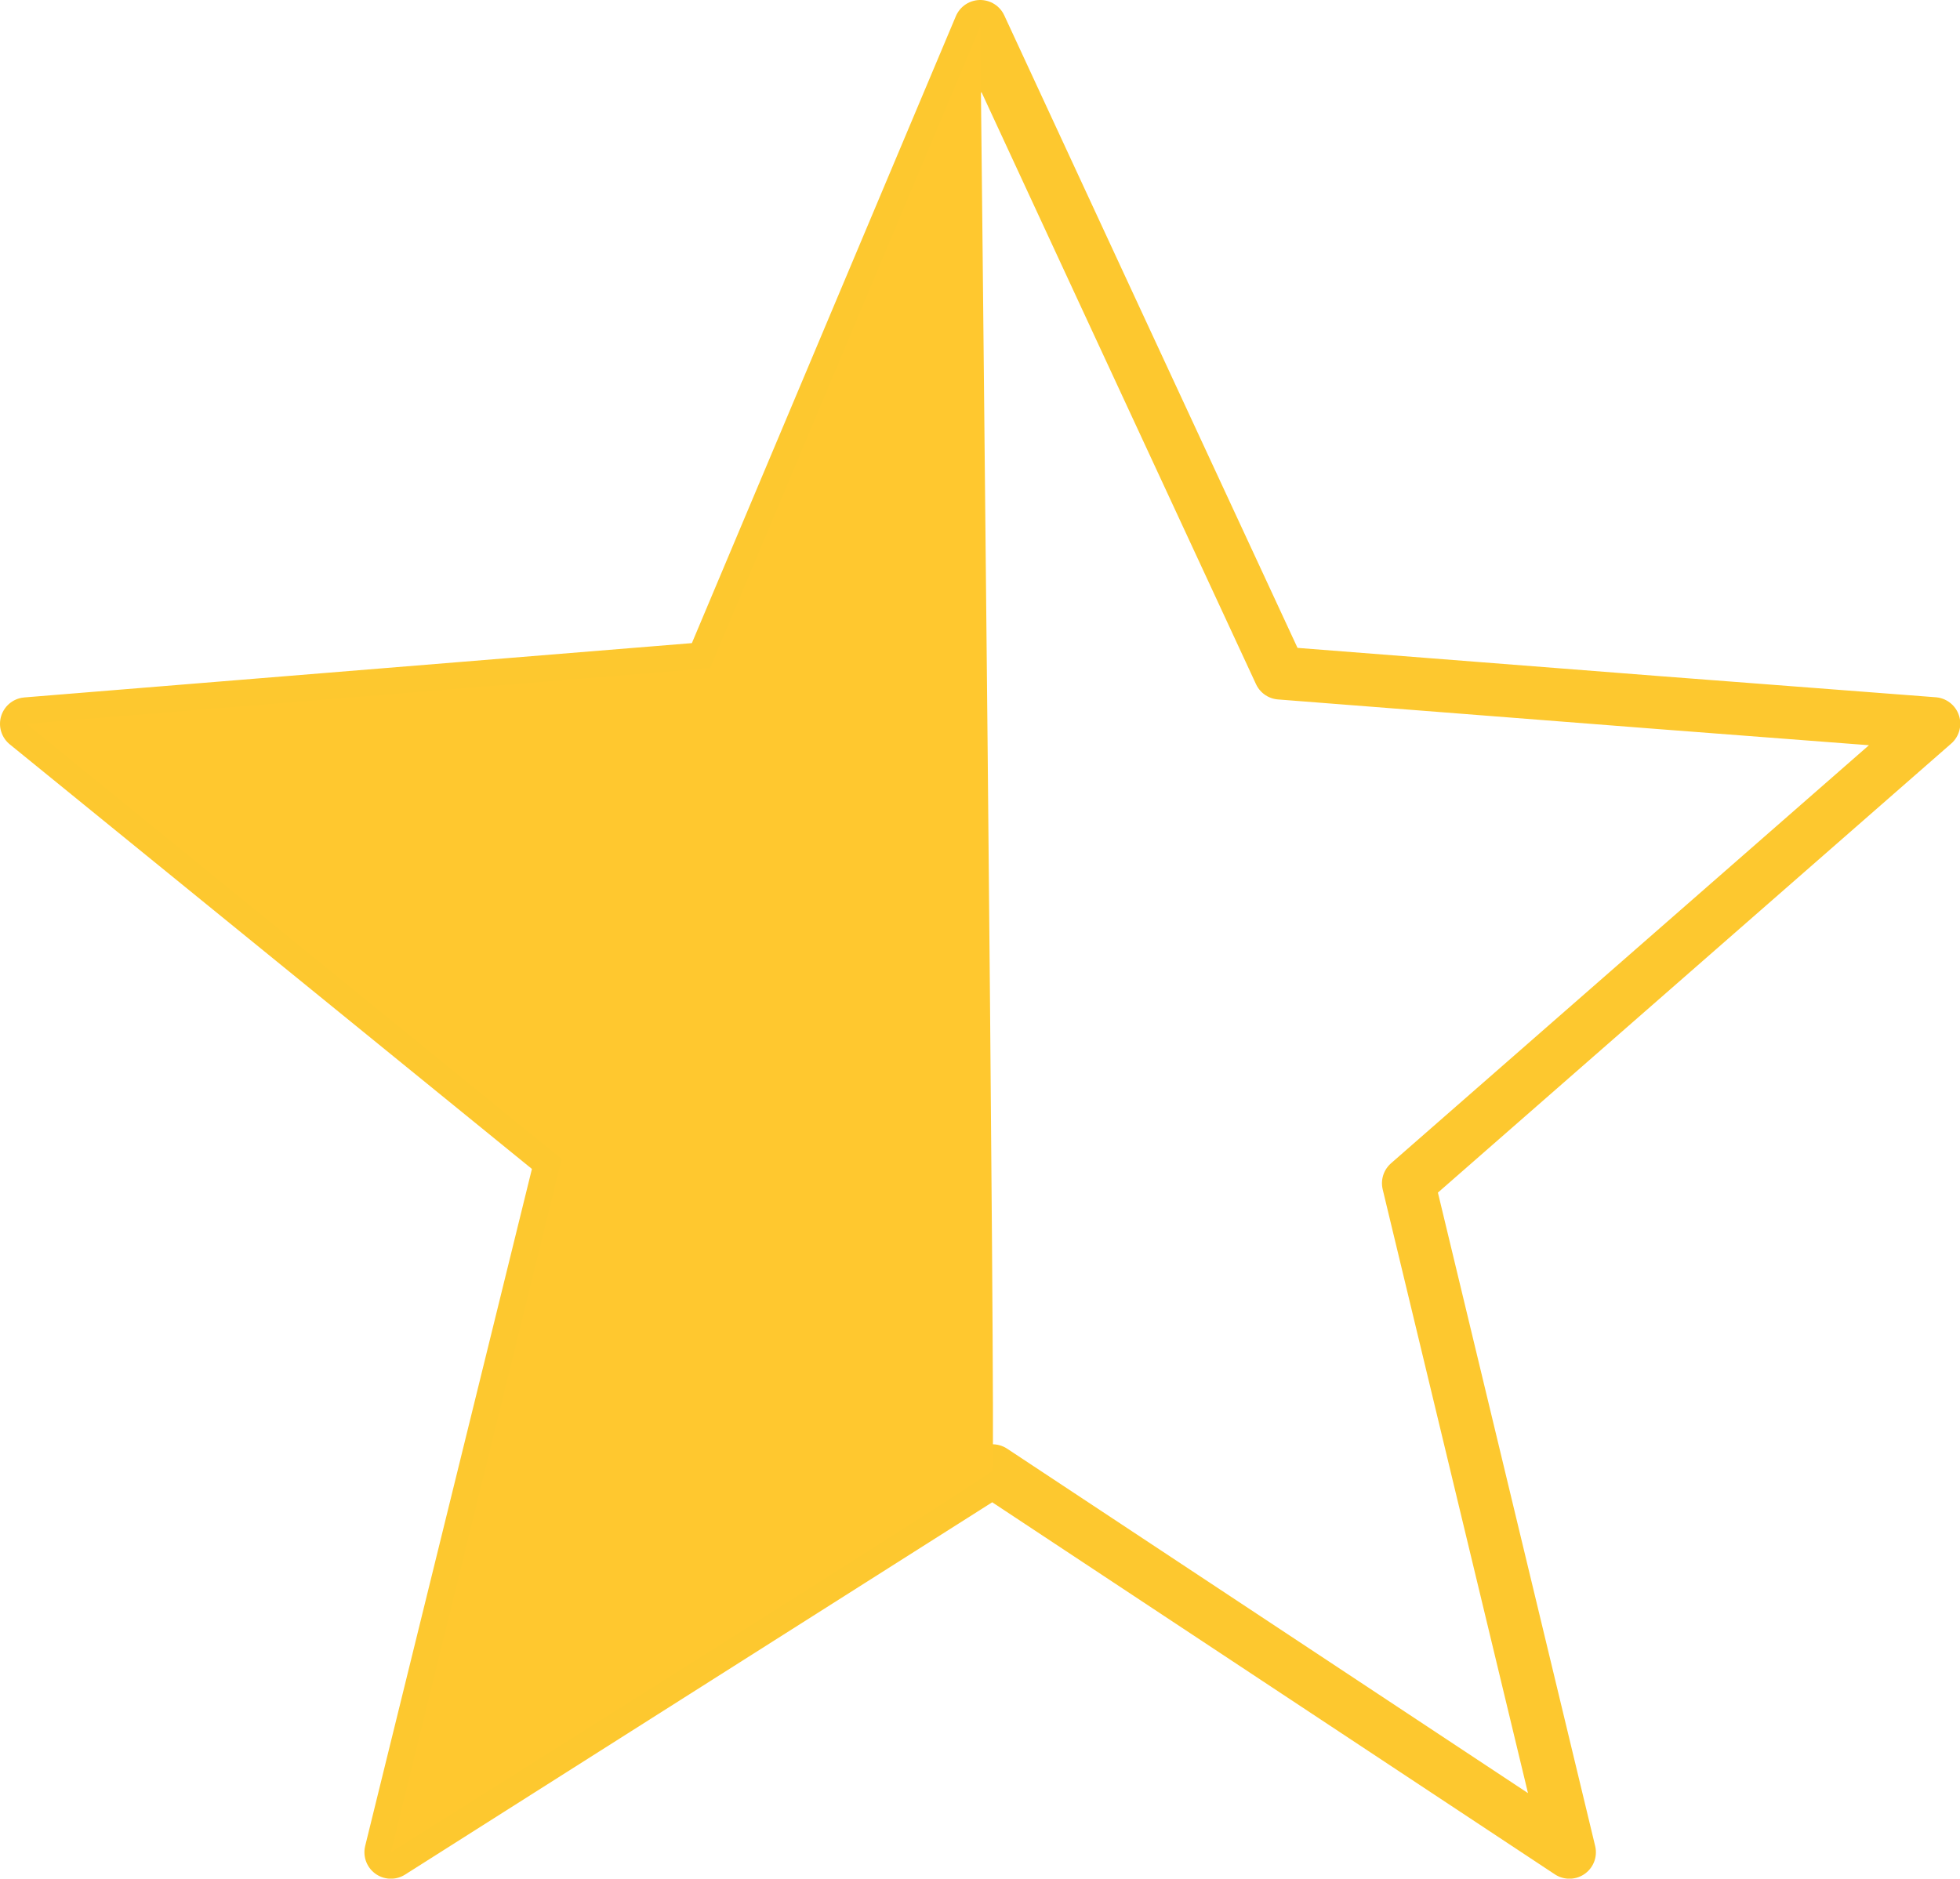 <svg xmlns="http://www.w3.org/2000/svg" width="37.031" height="35.498" viewBox="0 0 37.031 35.498">
  <g id="그룹_588" data-name="그룹 588" transform="translate(-1457.661 -2338.645)">
    <path id="패스_826" data-name="패스 826" d="M41.2,2l2.383,5.144,3.281,7.074,7.129.556,5.223.4L49.29,23.858,52.332,36.5l-10.9-7.209L30.065,36.5l3.226-13.1L23.18,15.177l12.915-1.051Z" transform="translate(1434.981 2337.145)" fill="none" stroke="#fdc82f" stroke-linecap="round" stroke-linejoin="round" stroke-width="1"/>
    <path id="패스_827" data-name="패스 827" d="M41.2,2s.295,27.181.232,27.289S30.065,36.5,30.065,36.5l3.226-13.1L23.18,15.177l12.915-1.051" transform="translate(1434.981 2337.145)" fill="#ffc82f"/>
  </g>
</svg>
